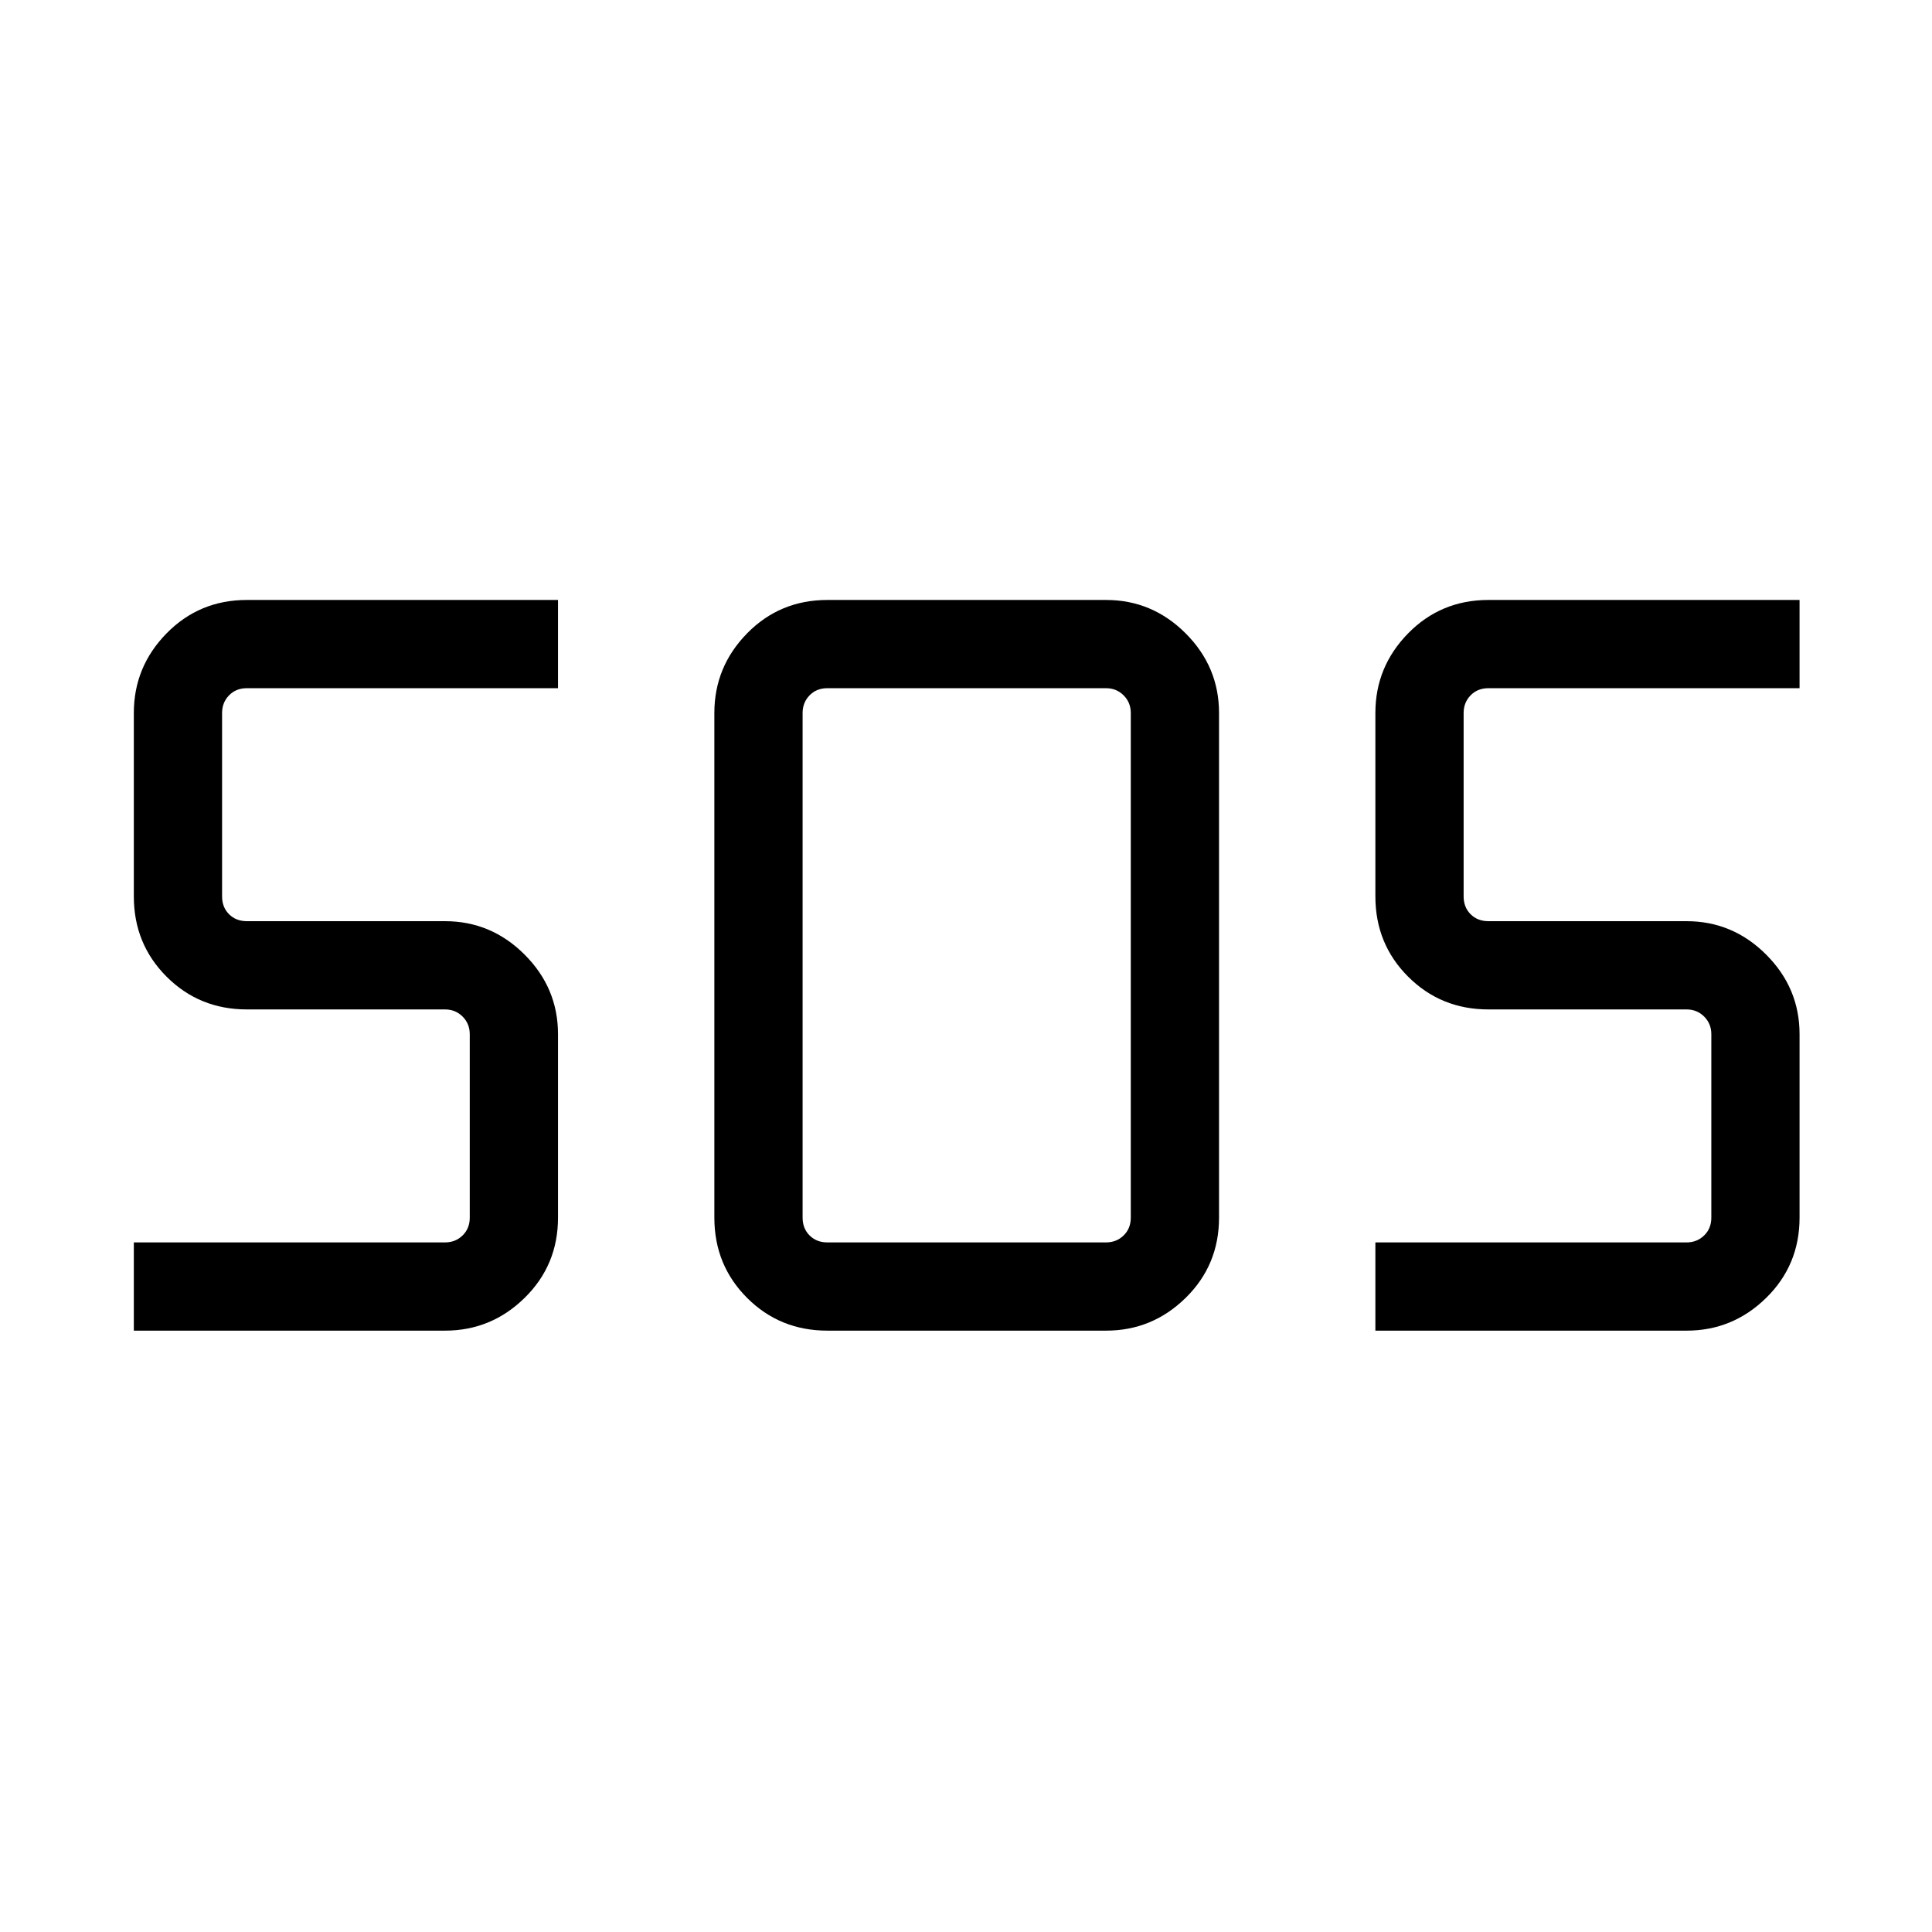 <svg xmlns="http://www.w3.org/2000/svg" height="48" viewBox="0 -960 960 960" width="48"><path d="M411.12-298.81q-23.61 0-39.89-16.27-16.27-16.27-16.27-39.88v-250.77q0-22.96 16.27-39.56 16.28-16.59 39.89-16.59h138.46q22.96 0 39.55 16.59 16.6 16.6 16.6 39.56v250.77q0 23.61-16.6 39.88-16.59 16.27-39.55 16.27H411.12Zm-344.62 0v-43.84h154.62q5.19 0 8.75-3.47 3.55-3.46 3.55-8.84v-91.15q0-5.2-3.55-8.76-3.56-3.55-8.75-3.55h-98.46q-23.61 0-39.89-16.28-16.27-16.27-16.27-39.88v-91.15q0-22.96 16.27-39.56 16.28-16.59 39.89-16.59h154.61v43.84H122.66q-5.39 0-8.85 3.56t-3.46 8.75v91.15q0 5.39 3.46 8.85t8.85 3.46h98.46q22.96 0 39.55 16.6 16.6 16.59 16.6 39.56v91.15q0 23.61-16.6 39.88-16.59 16.27-39.55 16.27H66.5Zm616.92 0v-43.84h154.62q5.19 0 8.75-3.47 3.56-3.46 3.56-8.84v-91.15q0-5.2-3.56-8.76-3.56-3.55-8.75-3.55h-98.46q-23.61 0-39.89-16.28-16.27-16.27-16.27-39.88v-91.15q0-22.96 16.27-39.56 16.28-16.59 39.89-16.59h154.61v43.84H739.58q-5.39 0-8.85 3.56t-3.46 8.75v91.15q0 5.39 3.46 8.85t8.85 3.46h98.46q22.96 0 39.55 16.6 16.6 16.59 16.6 39.56v91.15q0 23.61-16.6 39.88-16.59 16.27-39.55 16.27H683.42Zm-272.3-43.84h138.46q5.19 0 8.75-3.47 3.55-3.46 3.55-8.84v-250.77q0-5.19-3.55-8.75-3.56-3.56-8.75-3.56H411.12q-5.39 0-8.85 3.56t-3.46 8.75v250.77q0 5.38 3.46 8.84 3.46 3.47 8.85 3.47Z"/></svg>